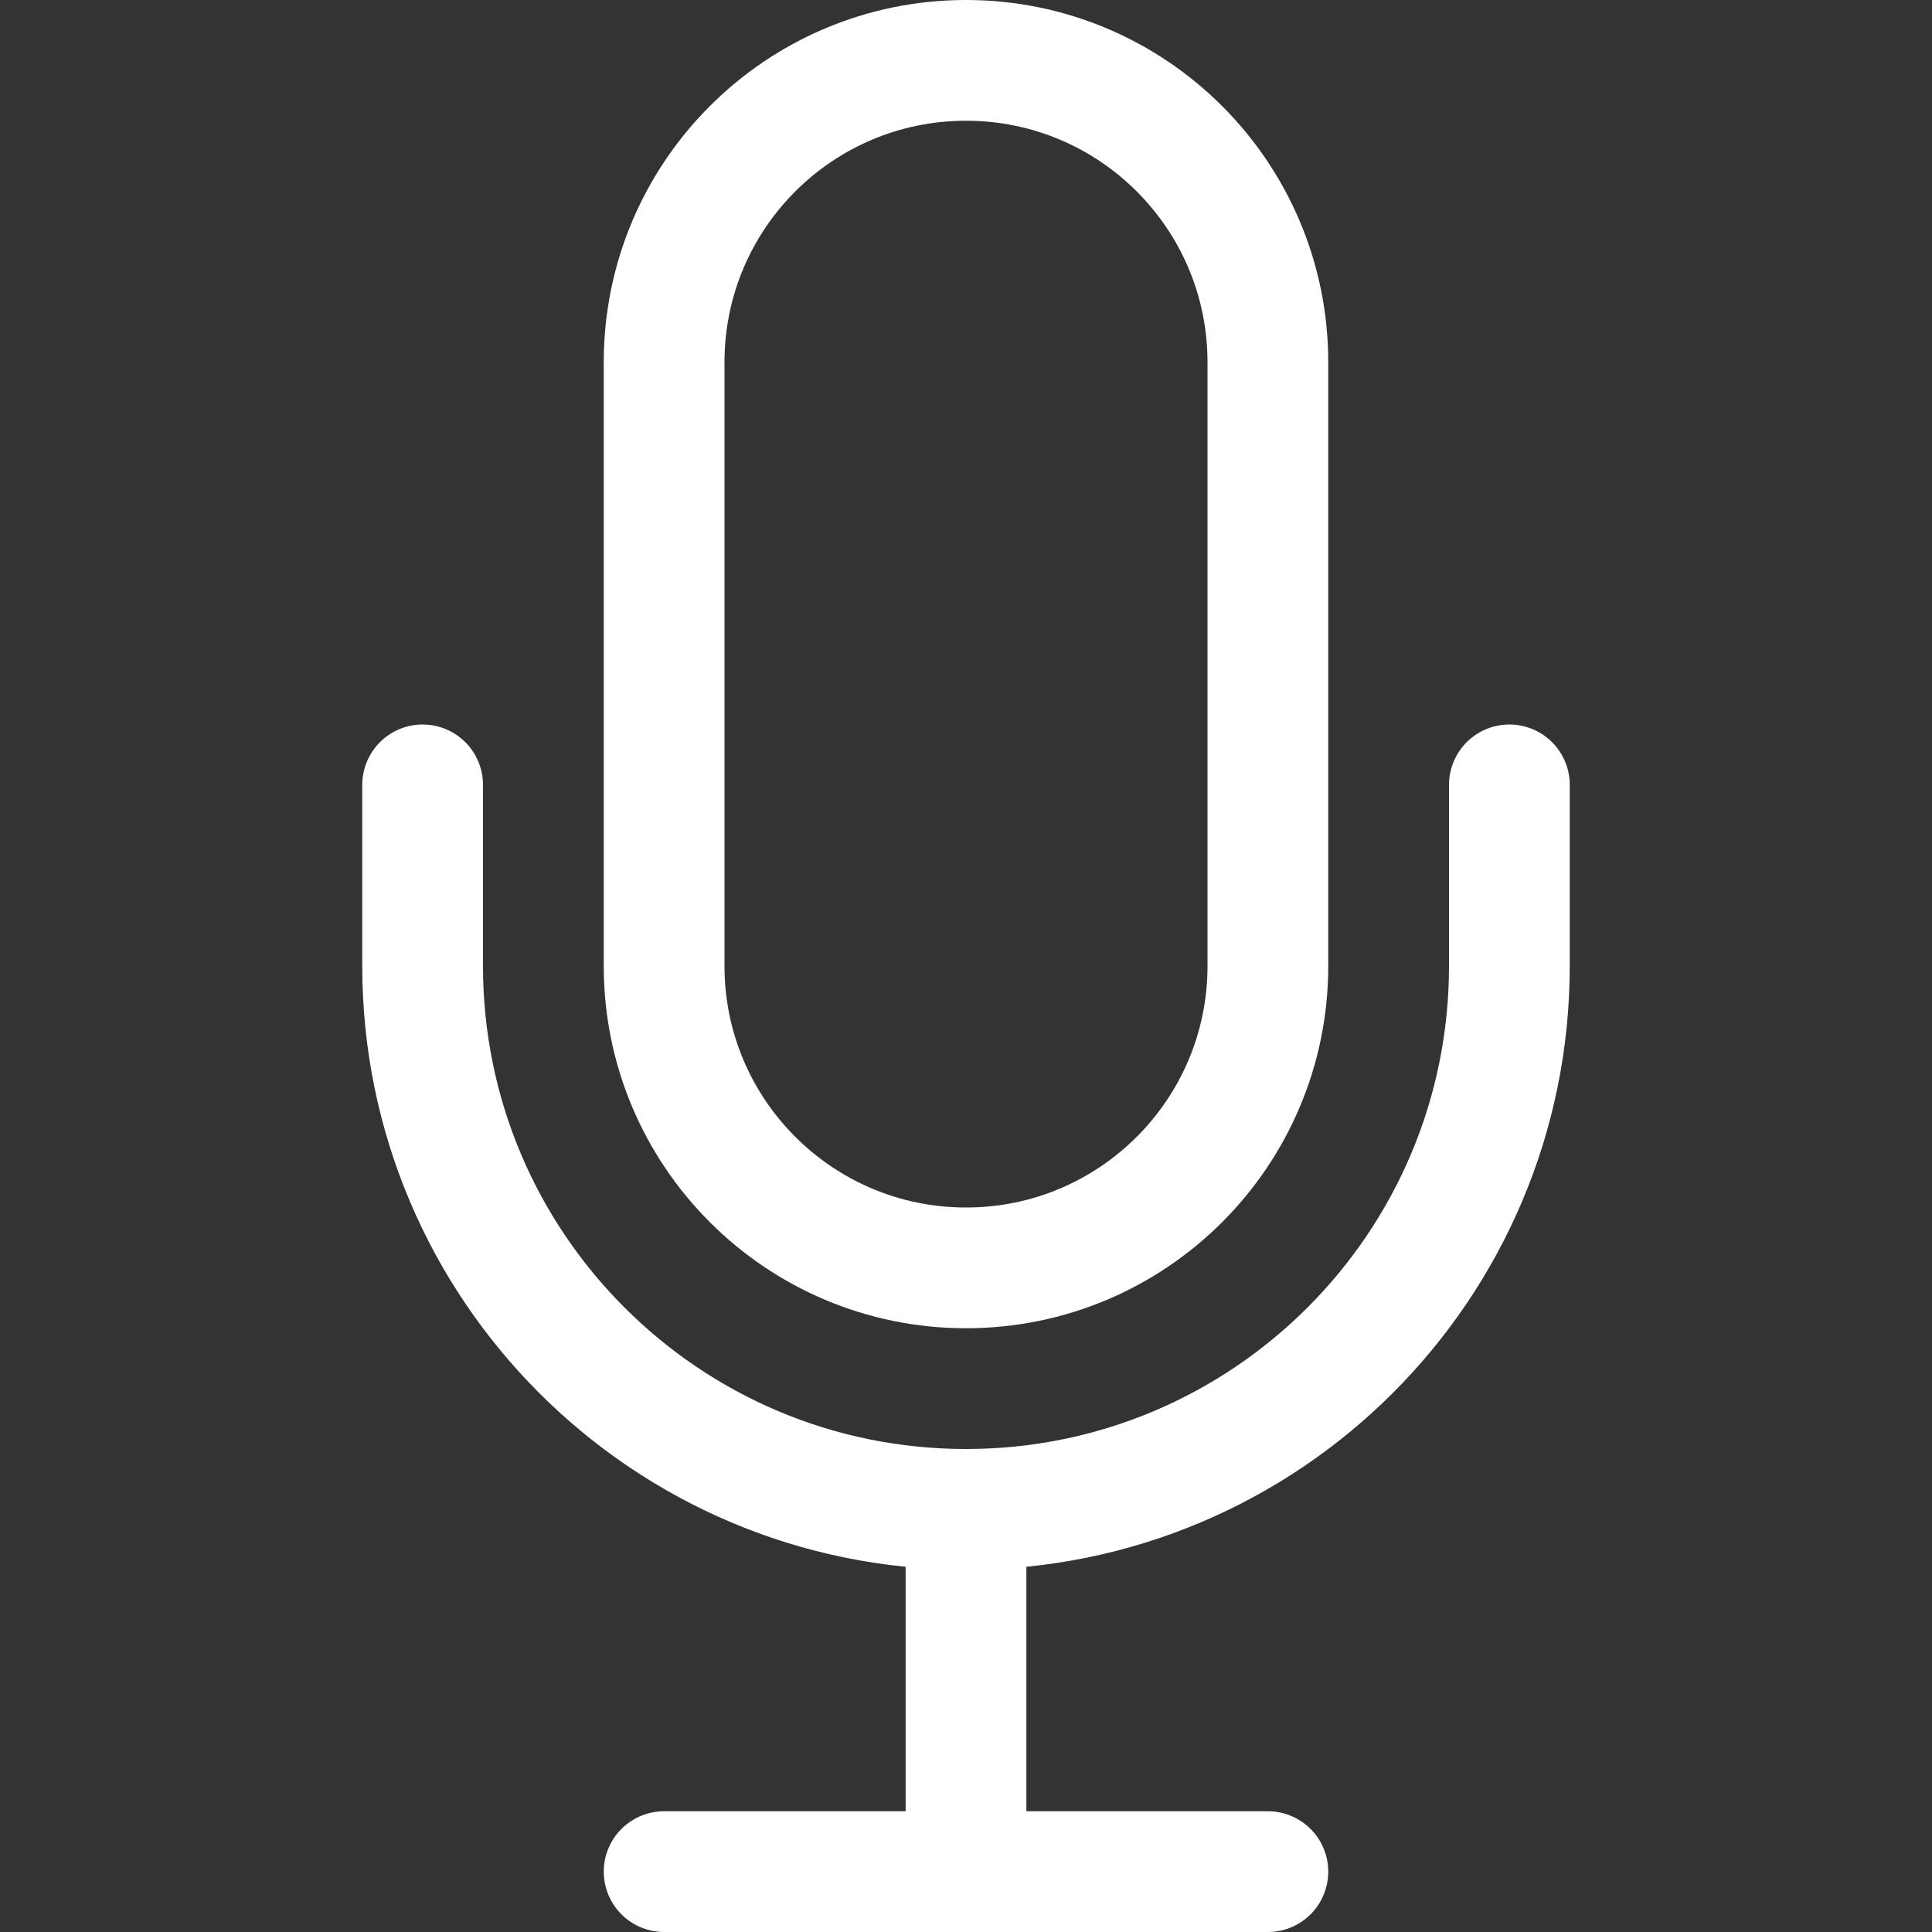 <svg width="16" height="16" viewBox="0 0 16 16" fill="none" xmlns="http://www.w3.org/2000/svg">
<rect x="0" y="0" width="16" height="16" fill="#333333" stroke="none"/>
<path d="M5.5 15.5H8M10.5 15.5H8M8 15.5V12.5M8 12.5V12.5C5.515 12.5 3.5 10.485 3.5 8V6.5M8 12.5V12.5C10.485 12.5 12.5 10.485 12.5 8V6.5" stroke="white" stroke-linecap="round" stroke-linejoin="round"/>
<path d="M5.5 3C5.5 1.619 6.619 0.5 8 0.5C9.381 0.5 10.5 1.619 10.5 3V8C10.5 9.381 9.381 10.5 8 10.5C6.619 10.5 5.5 9.381 5.5 8V3Z" stroke="white"/>
</svg>

